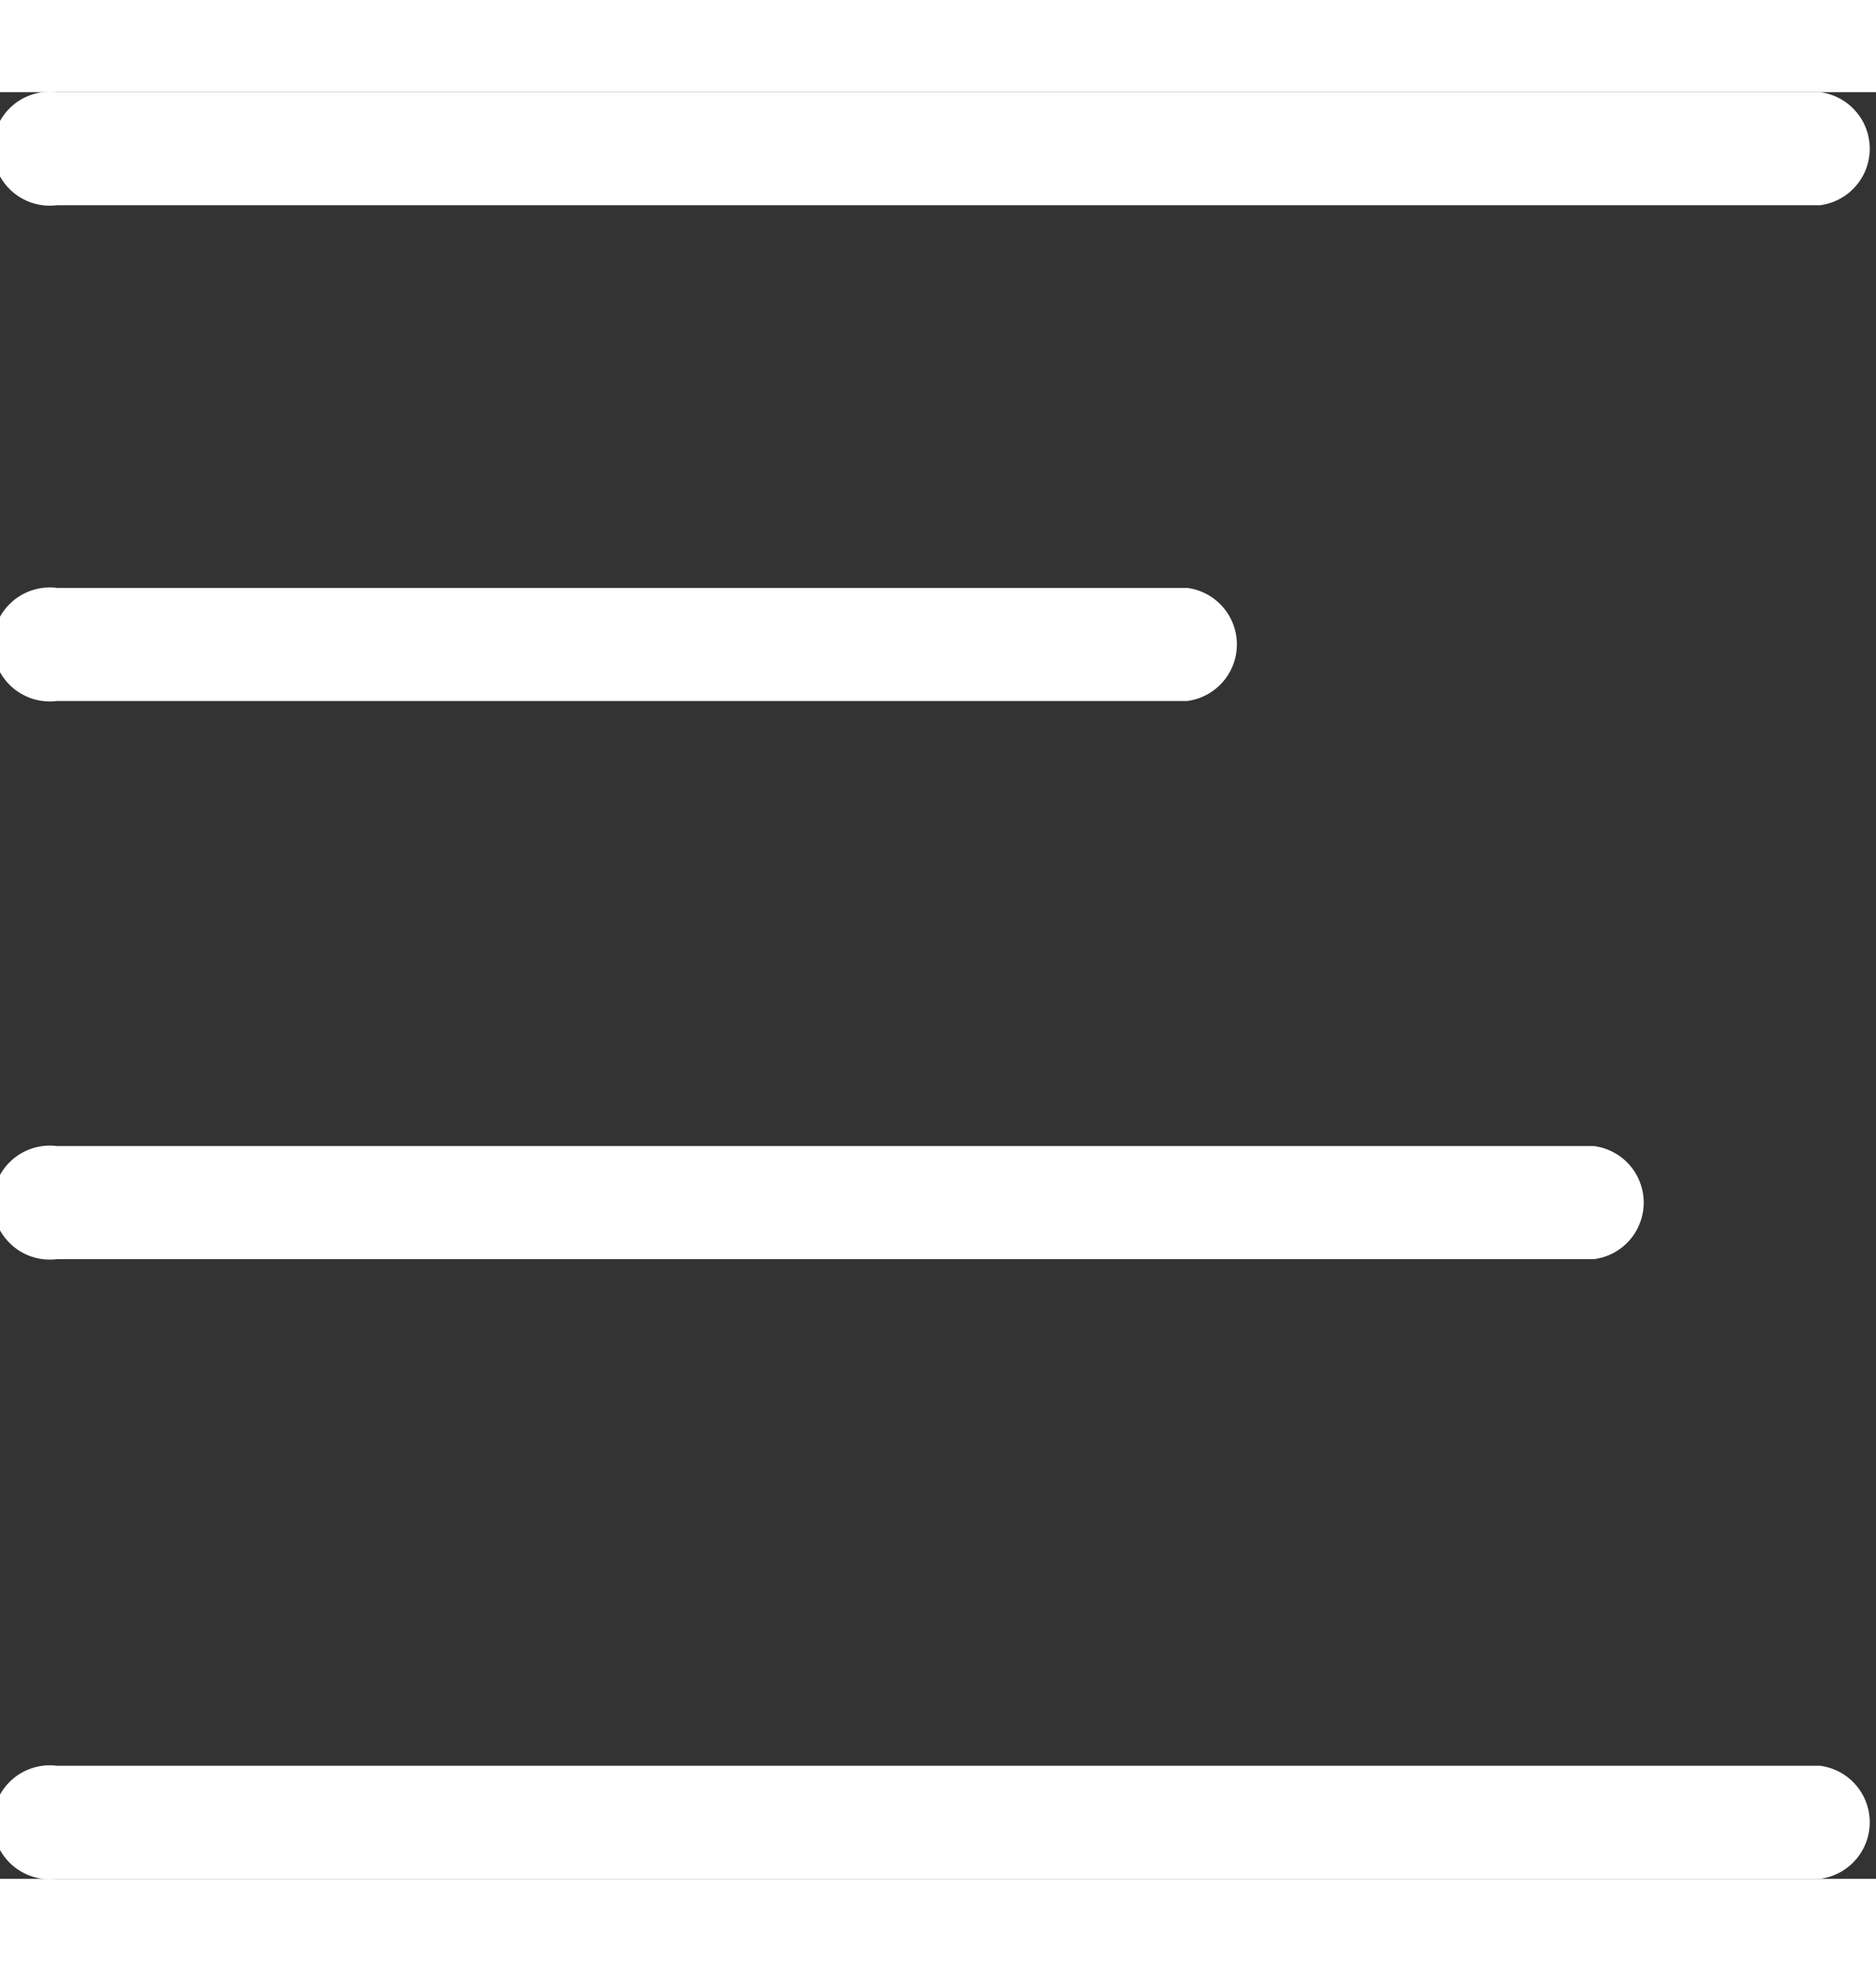 <svg fill="white" width='20' height='21' aria-hidden="true" xmlns="http://www.w3.org/2000/svg" viewBox="0 0 20.75 19.75"><rect x="0" y="0" width="20.75" height="19.75" fill="#333333" stroke="none"/><path class="cls-1" d="M.63,1.25h19.5a.63.63,0,0,0,0-1.25H.63a.63.63,0,1,0,0,1.25Z"/><path class="cls-1" d="M.63,6.73h12.5a.63.63,0,0,0,0-1.25H.63a.63.63,0,1,0,0,1.25Z"/><path class="cls-1" d="M.63,12.9h17a.63.63,0,0,0,0-1.25H.63a.63.63,0,1,0,0,1.25Z"/><path class="cls-1" d="M20.13,18.5H.63a.63.63,0,1,0,0,1.25h19.5a.63.63,0,0,0,0-1.25Z"/></svg>

